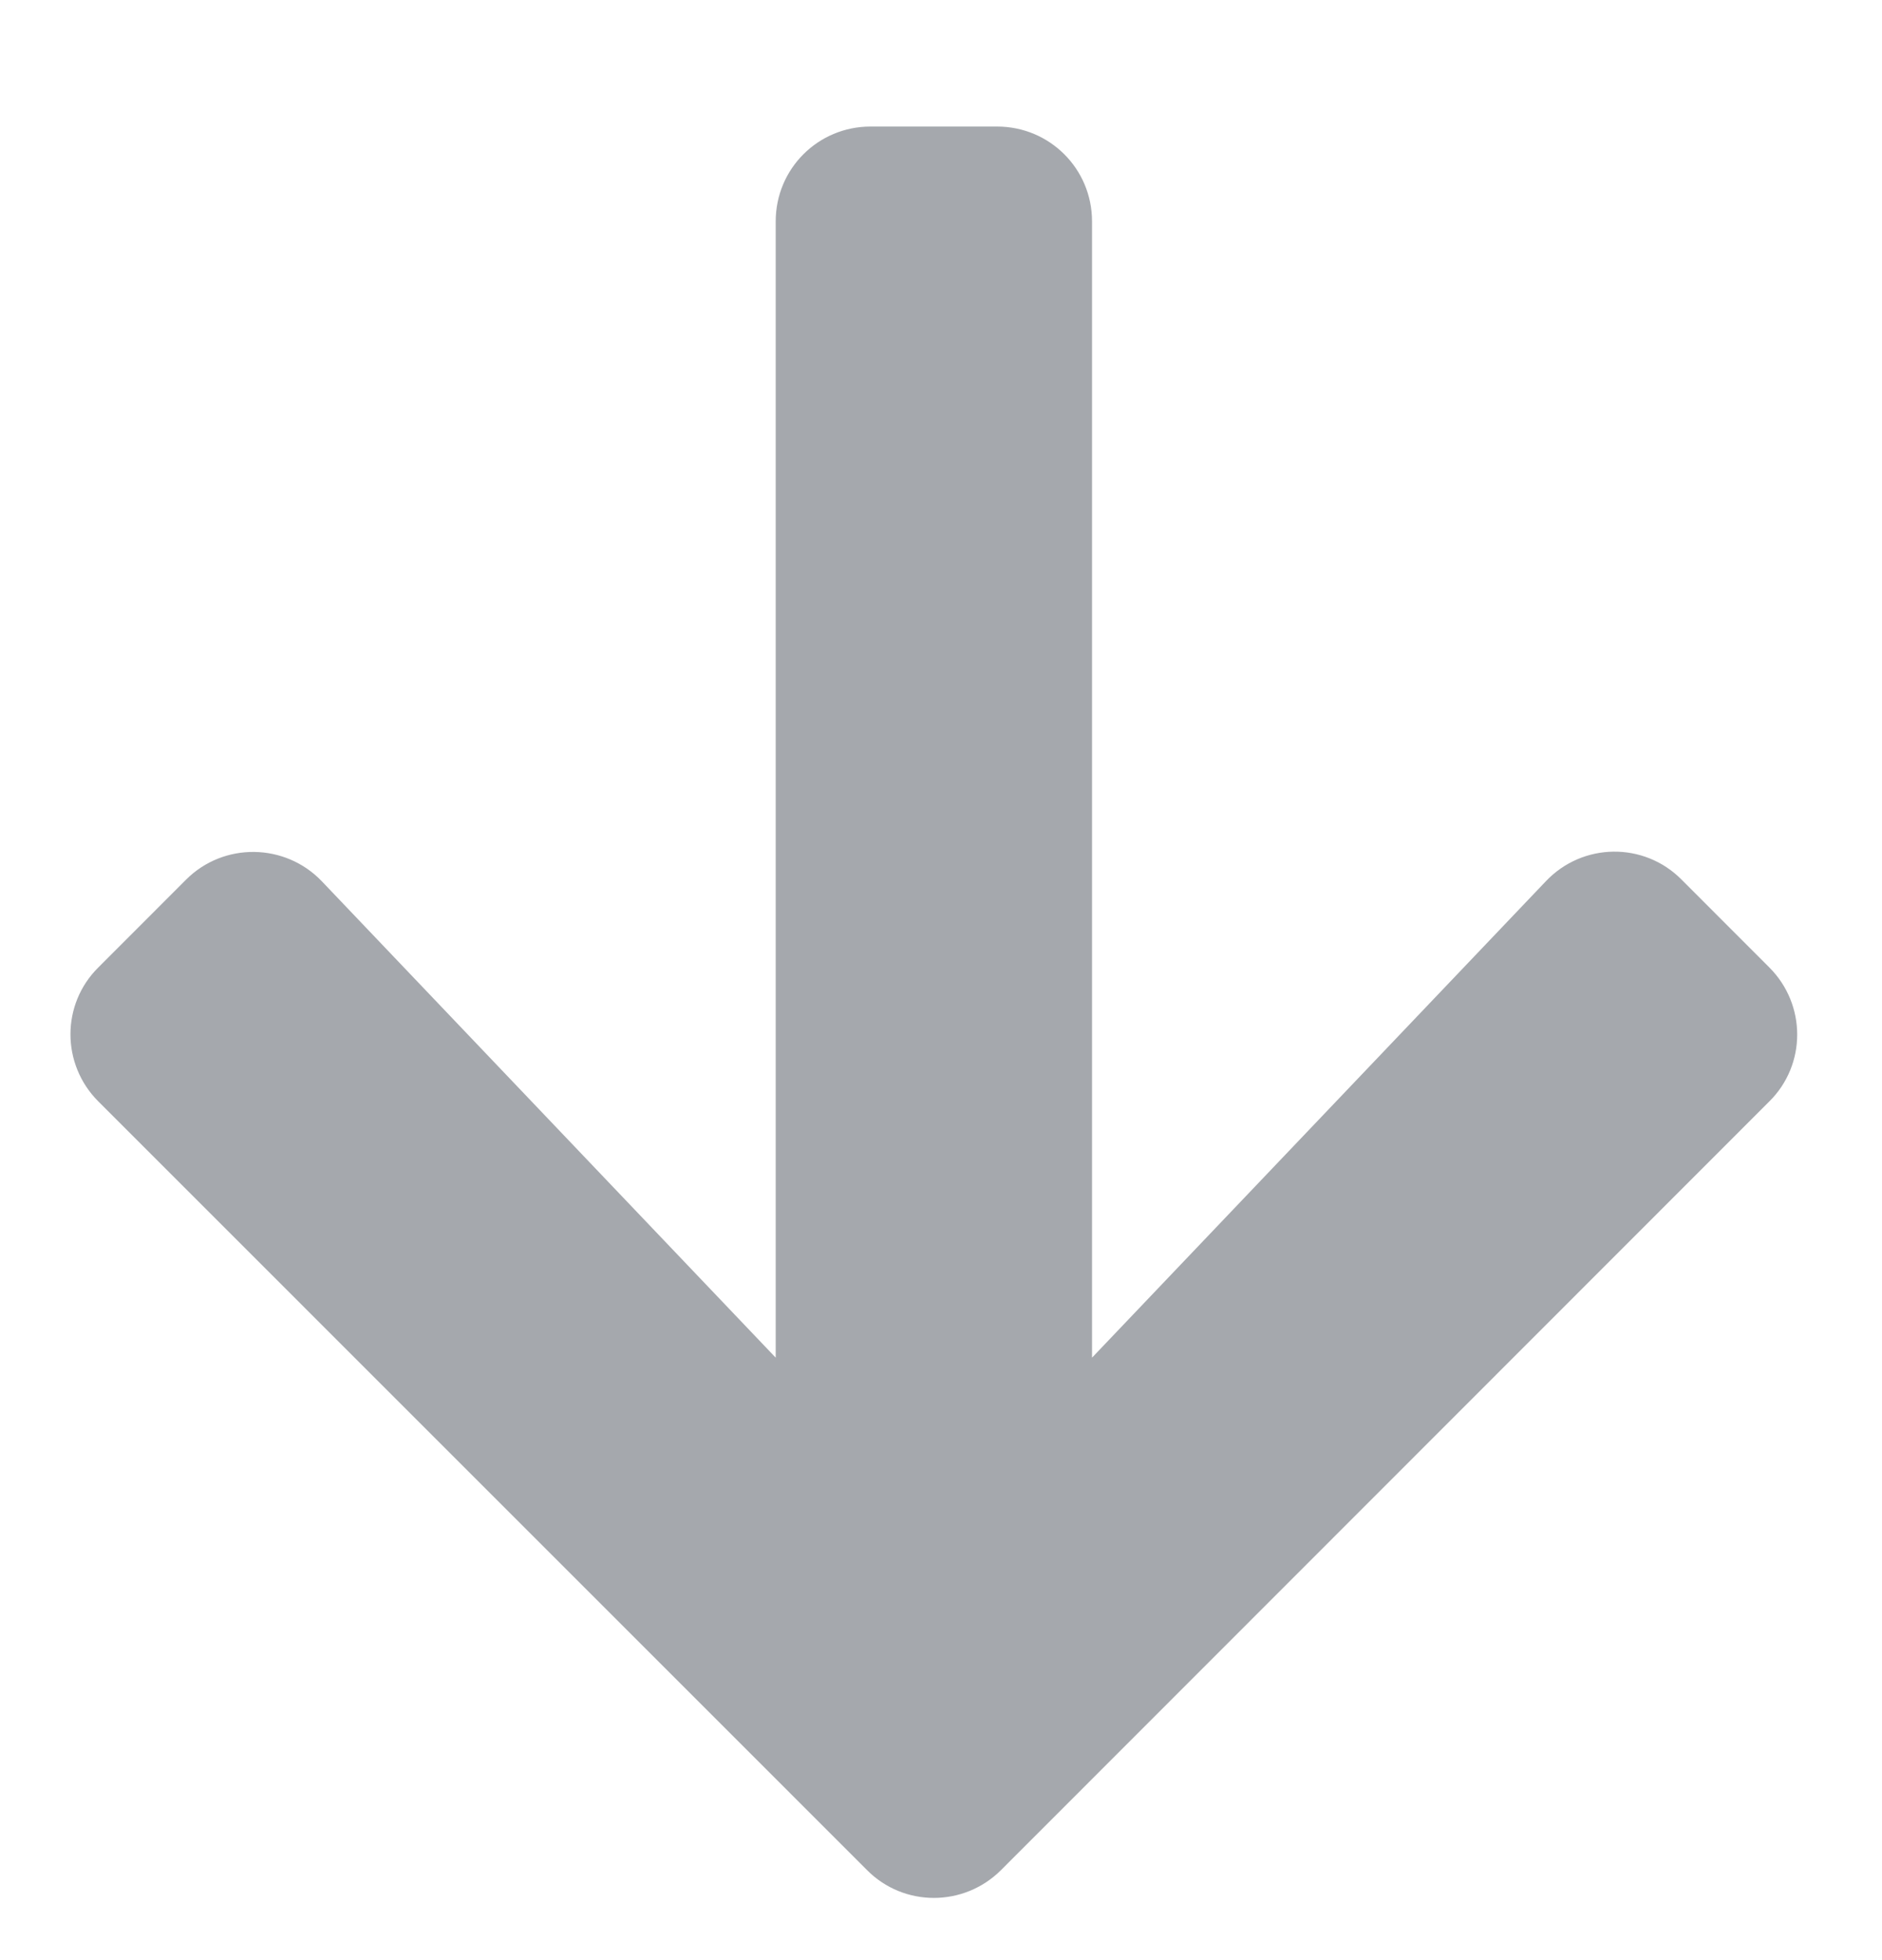 <svg width="24" height="25" viewBox="0 0 24 25" fill="none" xmlns="http://www.w3.org/2000/svg">
<g clip-path="url(#clip0_53_6281)">
<path d="M21.444 11.219L22.563 12.339C23.037 12.813 23.037 13.579 22.563 14.048L12.766 23.851C12.292 24.325 11.525 24.325 11.056 23.851L1.254 14.048C0.78 13.574 0.78 12.808 1.254 12.339L2.373 11.219C2.852 10.74 3.634 10.75 4.103 11.239L9.892 17.316V2.824C9.892 2.153 10.431 1.614 11.102 1.614H12.715C13.386 1.614 13.926 2.153 13.926 2.824V17.316L19.714 11.239C20.183 10.745 20.965 10.735 21.444 11.219Z" fill="#A5A8AD"/>
</g>
<defs>
<clipPath id="clip0_53_6281">
<rect width="24" height="25" fill="white"/>
</clipPath>
</defs>
</svg>
